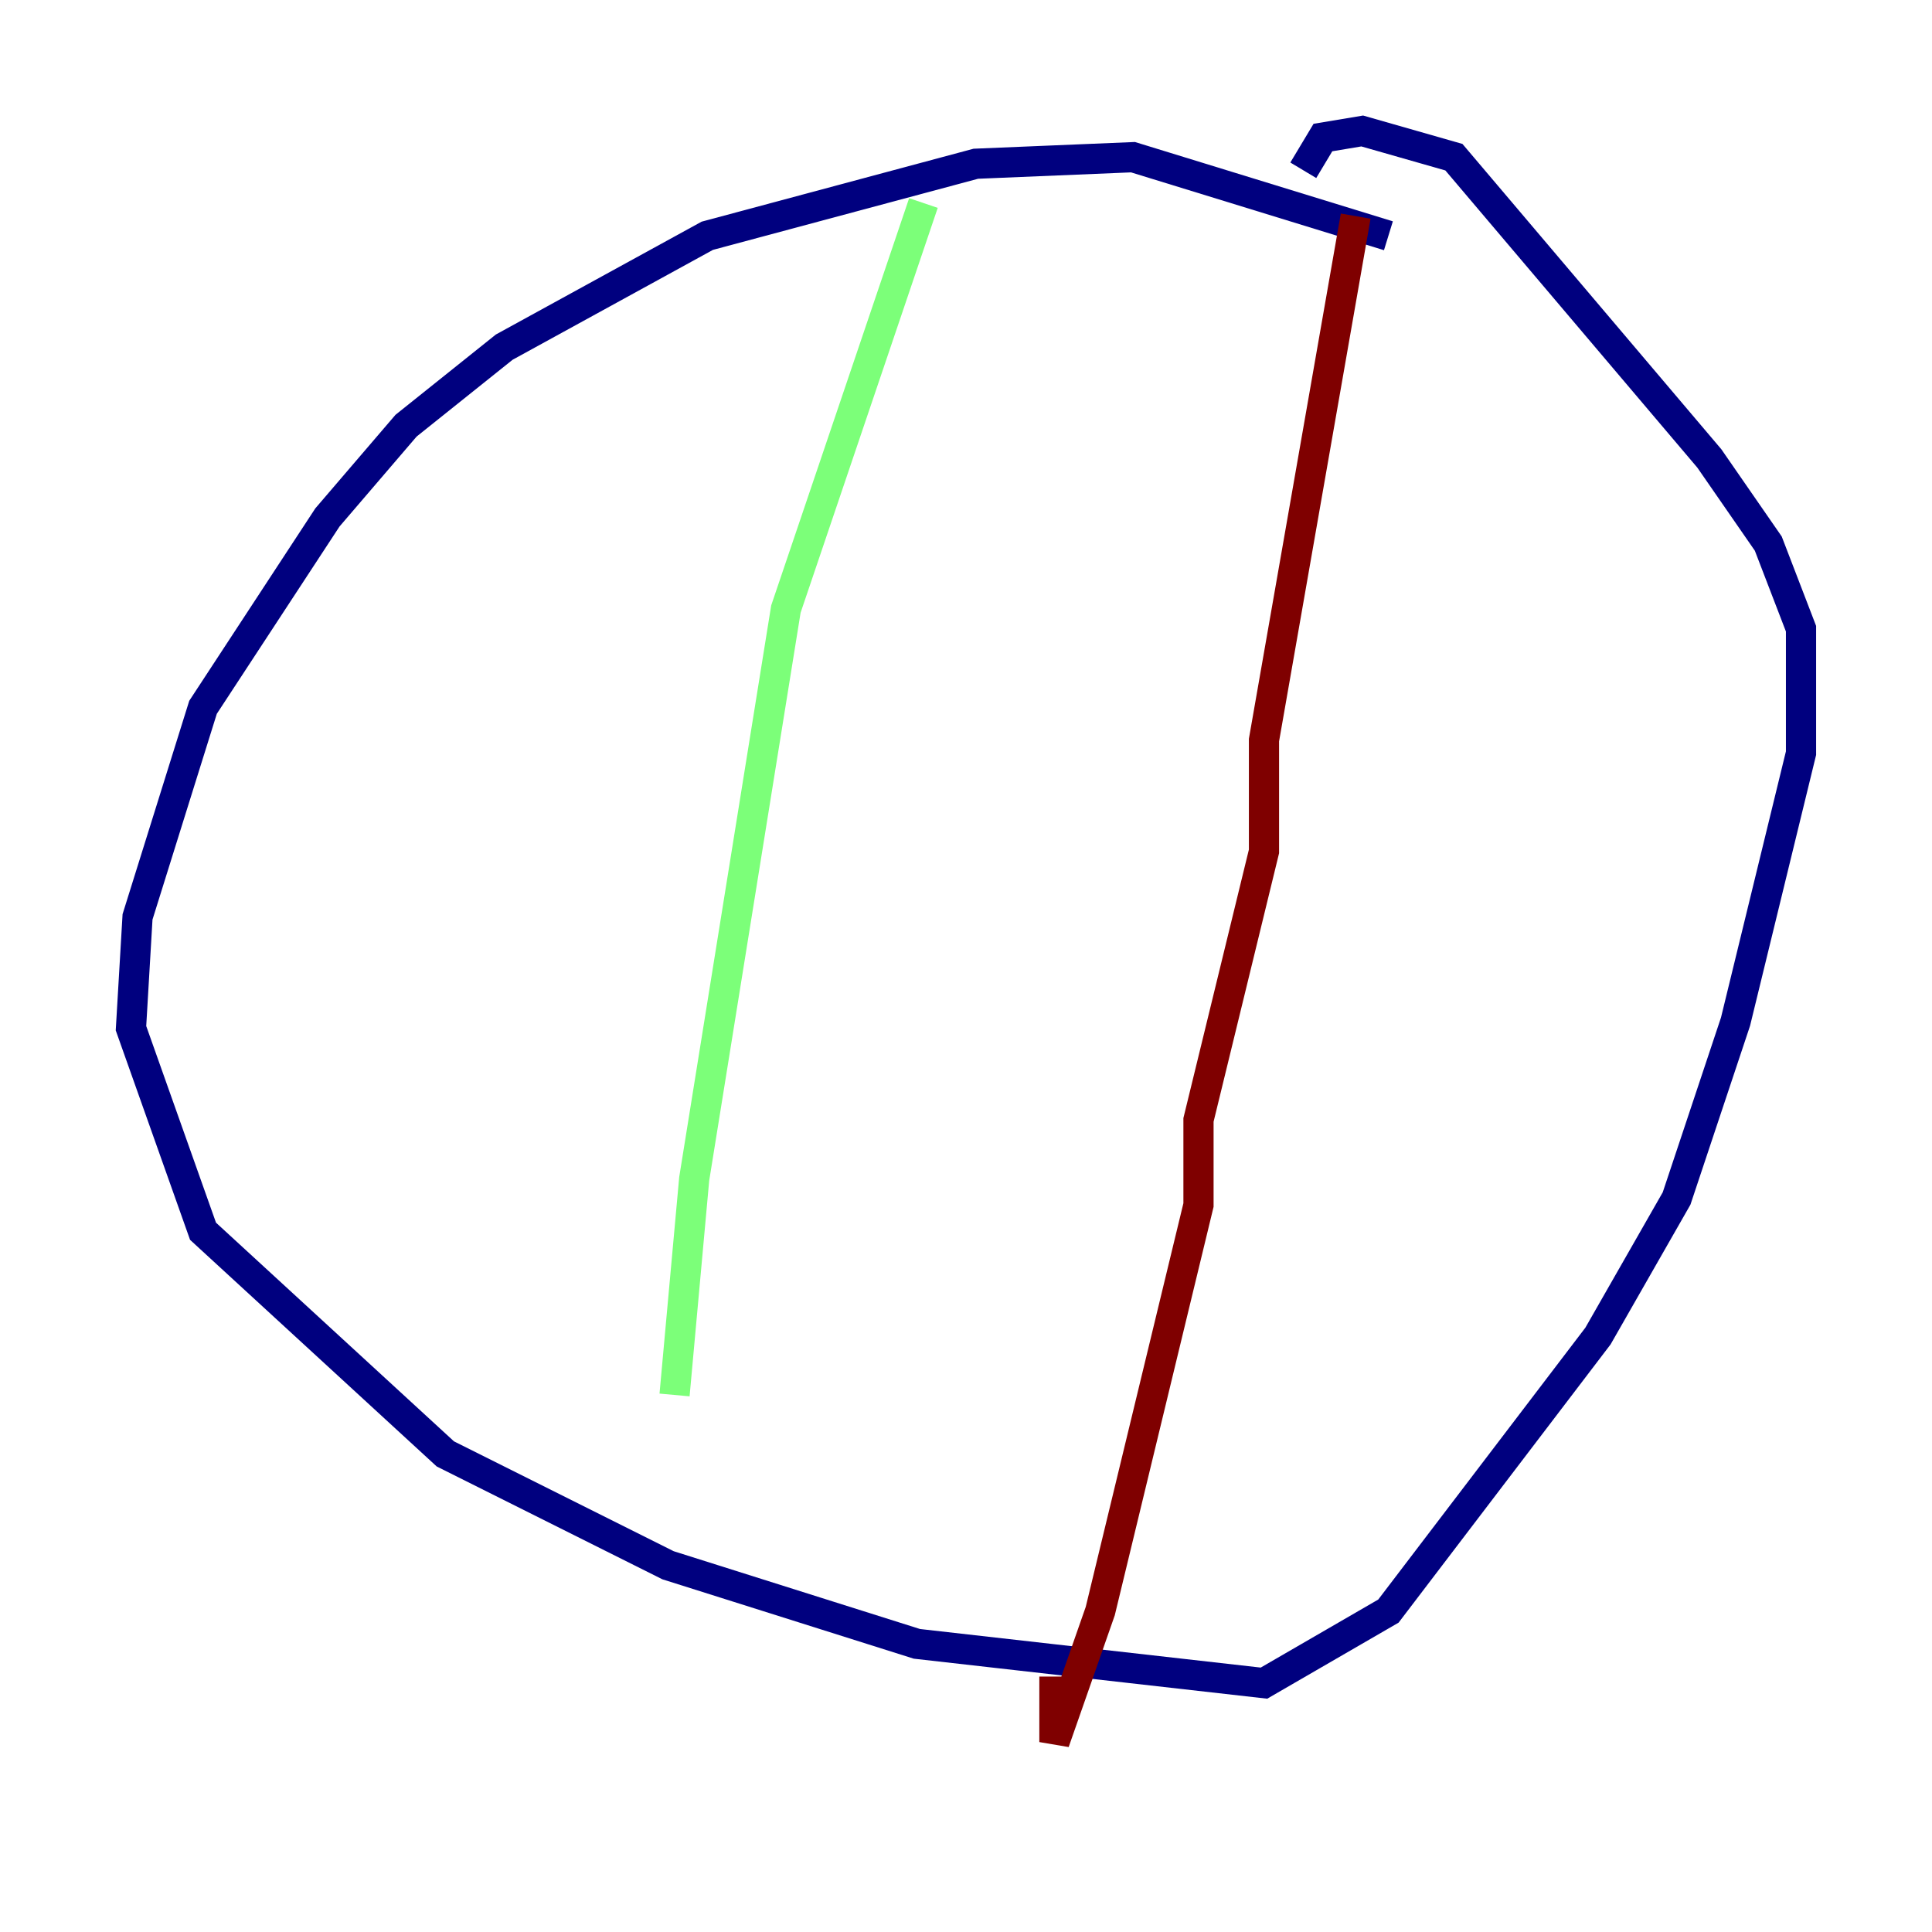 <?xml version="1.0" encoding="utf-8" ?>
<svg baseProfile="tiny" height="128" version="1.2" viewBox="0,0,128,128" width="128" xmlns="http://www.w3.org/2000/svg" xmlns:ev="http://www.w3.org/2001/xml-events" xmlns:xlink="http://www.w3.org/1999/xlink"><defs /><polyline fill="none" points="91.986,15.62 75.064,10.414 64.651,10.848 46.861,15.62 33.41,22.997 26.902,28.203 21.695,34.278 13.451,46.861 9.112,60.746 8.678,68.122 13.451,81.573 29.505,96.325 44.258,103.702 60.746,108.909 83.742,111.512 91.986,106.739 105.871,88.515 111.078,79.403 114.983,67.688 119.322,49.898 119.322,41.654 117.153,36.014 113.248,30.373 96.325,10.414 90.251,8.678 87.647,9.112 86.346,11.281" stroke="#00007f" stroke-width="2" /><polyline fill="none" points="61.18,13.451 52.068,40.352 45.993,78.102 44.691,92.42" stroke="#7cff79" stroke-width="2" /><polyline fill="none" points="89.817,14.319 83.742,49.031 83.742,56.407 79.403,74.197 79.403,79.837 72.895,106.739 69.858,115.417 69.858,111.078" stroke="#7f0000" stroke-width="2" /></svg>